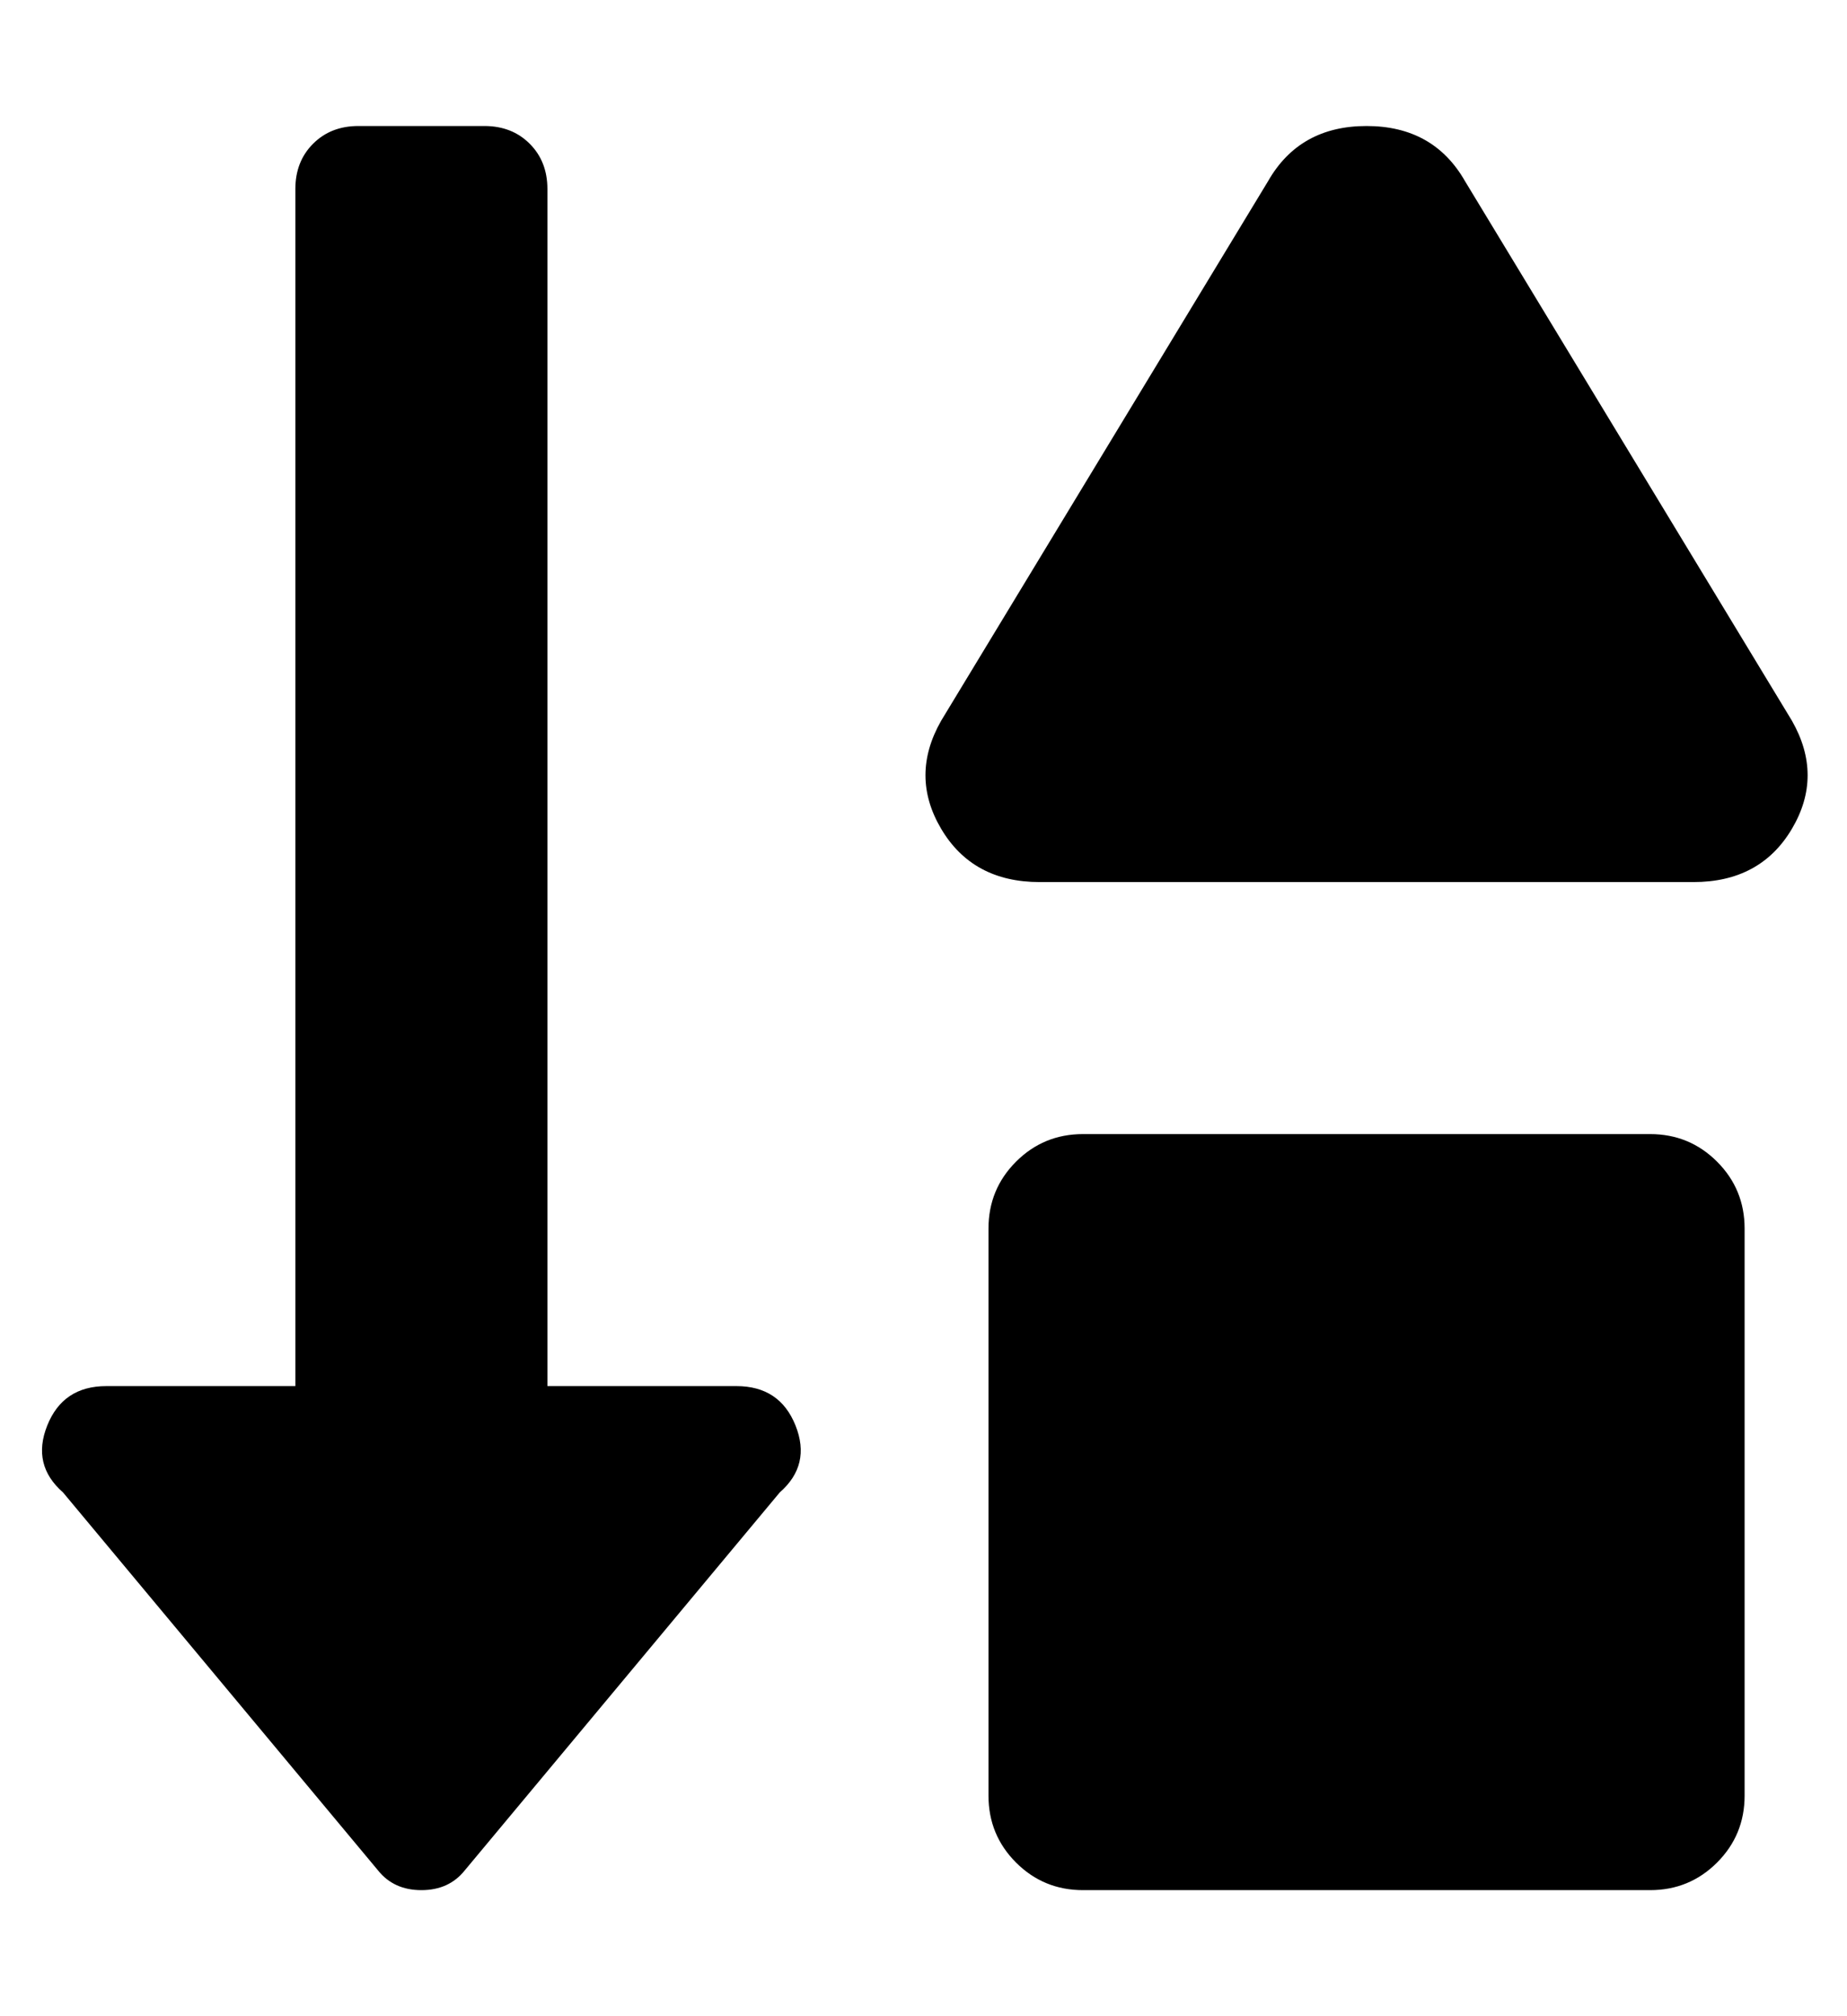 <?xml version="1.0" standalone="no"?>
<!DOCTYPE svg PUBLIC "-//W3C//DTD SVG 1.1//EN" "http://www.w3.org/Graphics/SVG/1.1/DTD/svg11.dtd" >
<svg xmlns="http://www.w3.org/2000/svg" xmlns:xlink="http://www.w3.org/1999/xlink" version="1.1" viewBox="-11 0 469 512">
   <path fill="currentColor"
d="M176 352q11 0 15 10t-4 17l-80 96q-4 5 -11 5t-11 -5l-80 -96q-8 -7 -4 -17t15 -10h48v-304q0 -7 4.5 -11.5t11.5 -4.5h32q7 0 11.5 4.5t4.5 11.5v304h48zM444 183q8 14 0 27.5t-25 13.5h-166q-17 0 -25 -13.5t0 -27.5l83 -137q8 -14 25 -14t25 14zM408 288q10 0 17 7
t7 17v144q0 10 -7 17t-17 7h-144q-10 0 -17 -7t-7 -17v-144q0 -10 7 -17t17 -7h144z" />
</svg>

